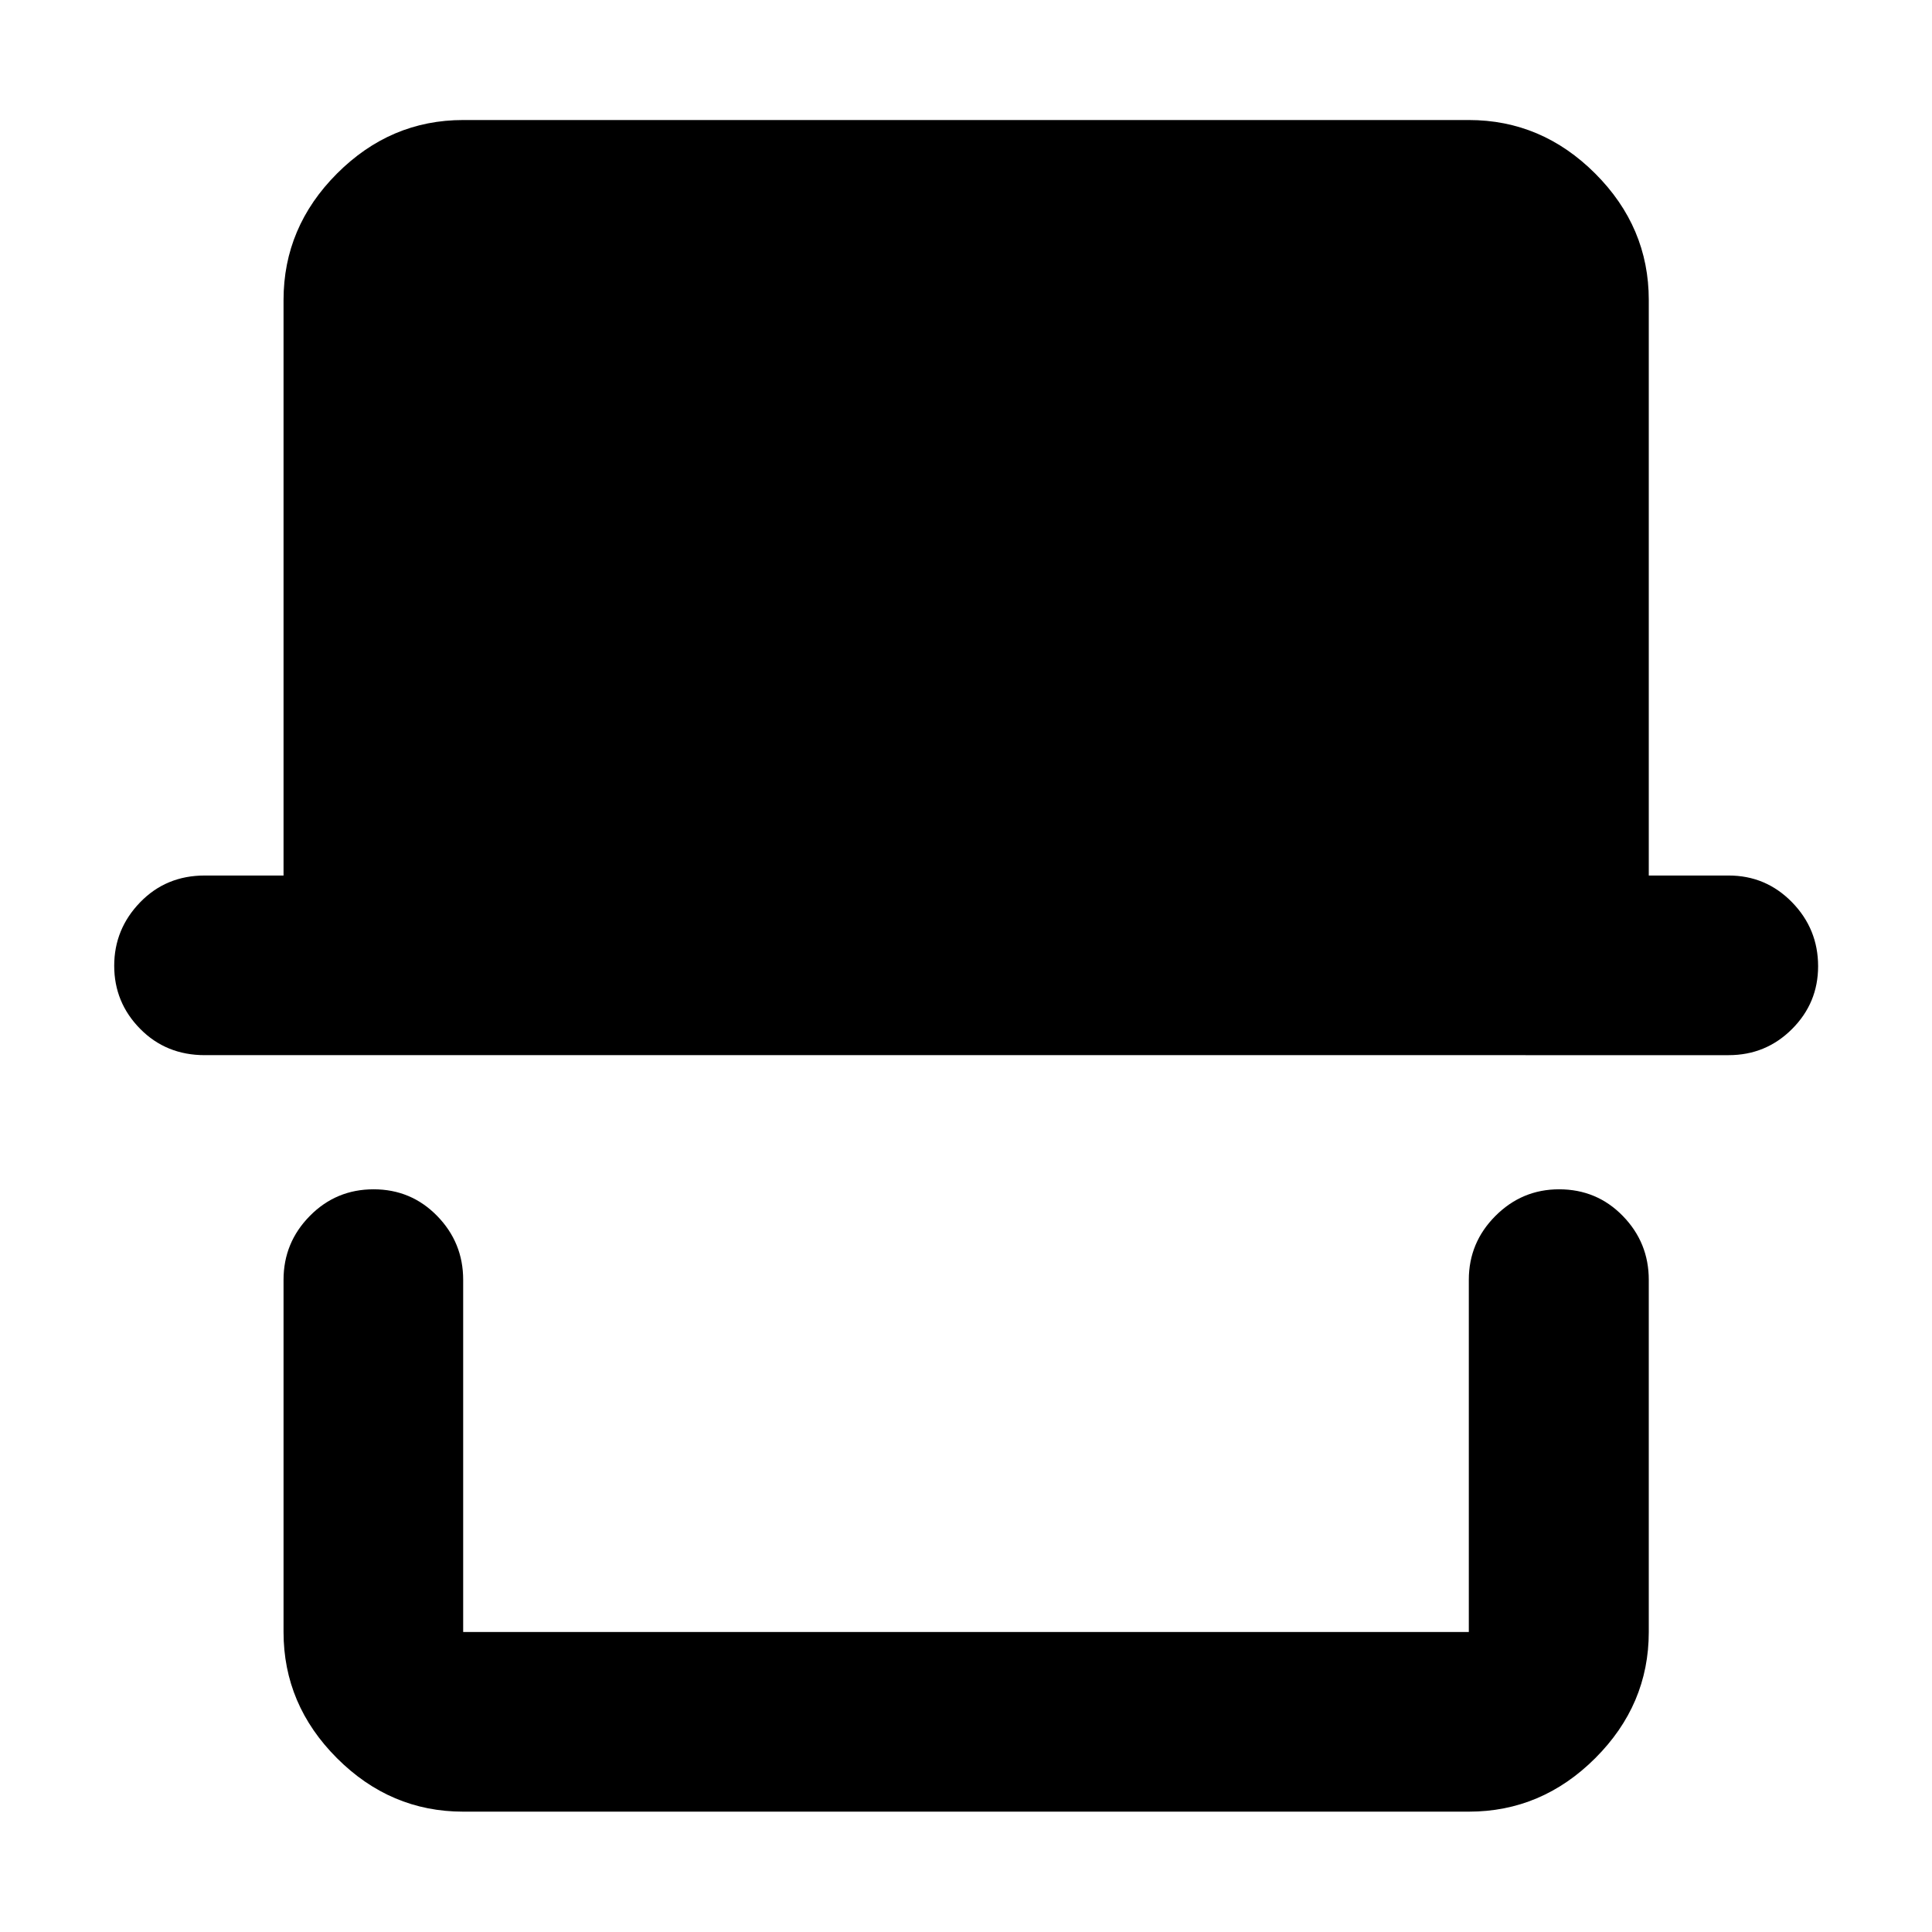 <svg xmlns="http://www.w3.org/2000/svg" height="40" viewBox="0 -960 960 960" width="40"><path d="M230.15-59.8q-36.14 0-62.7-26.56-26.56-26.56-26.56-62.7v-175.01q0-18.49 13.05-31.73 13.04-13.24 31.7-13.24t31.59 13.24q12.92 13.24 12.92 31.73v175.01h499.7v-175.01q0-18.49 13.21-31.73 13.21-13.24 31.64-13.24 18.77 0 31.67 13.24 12.9 13.24 12.9 31.73v175.01q0 36.14-26.61 62.7-26.61 26.56-62.81 26.56h-499.7ZM101.72-435.7q-19.19 0-32.08-13.08-12.89-13.08-12.89-31.33 0-18.24 12.89-31.55 12.89-13.3 32.08-13.3h39.17v-285.98q0-36.21 26.56-62.82 26.56-26.6 62.7-26.6h499.7q36.2 0 62.81 26.6 26.61 26.61 26.61 62.82v285.98h39.68q18.52 0 31.49 13.27 12.97 13.27 12.97 31.81 0 18.25-12.97 31.21-12.97 12.97-31.49 12.97H101.72Zm628.13 286.64h-499.7 499.7Z"/></svg>